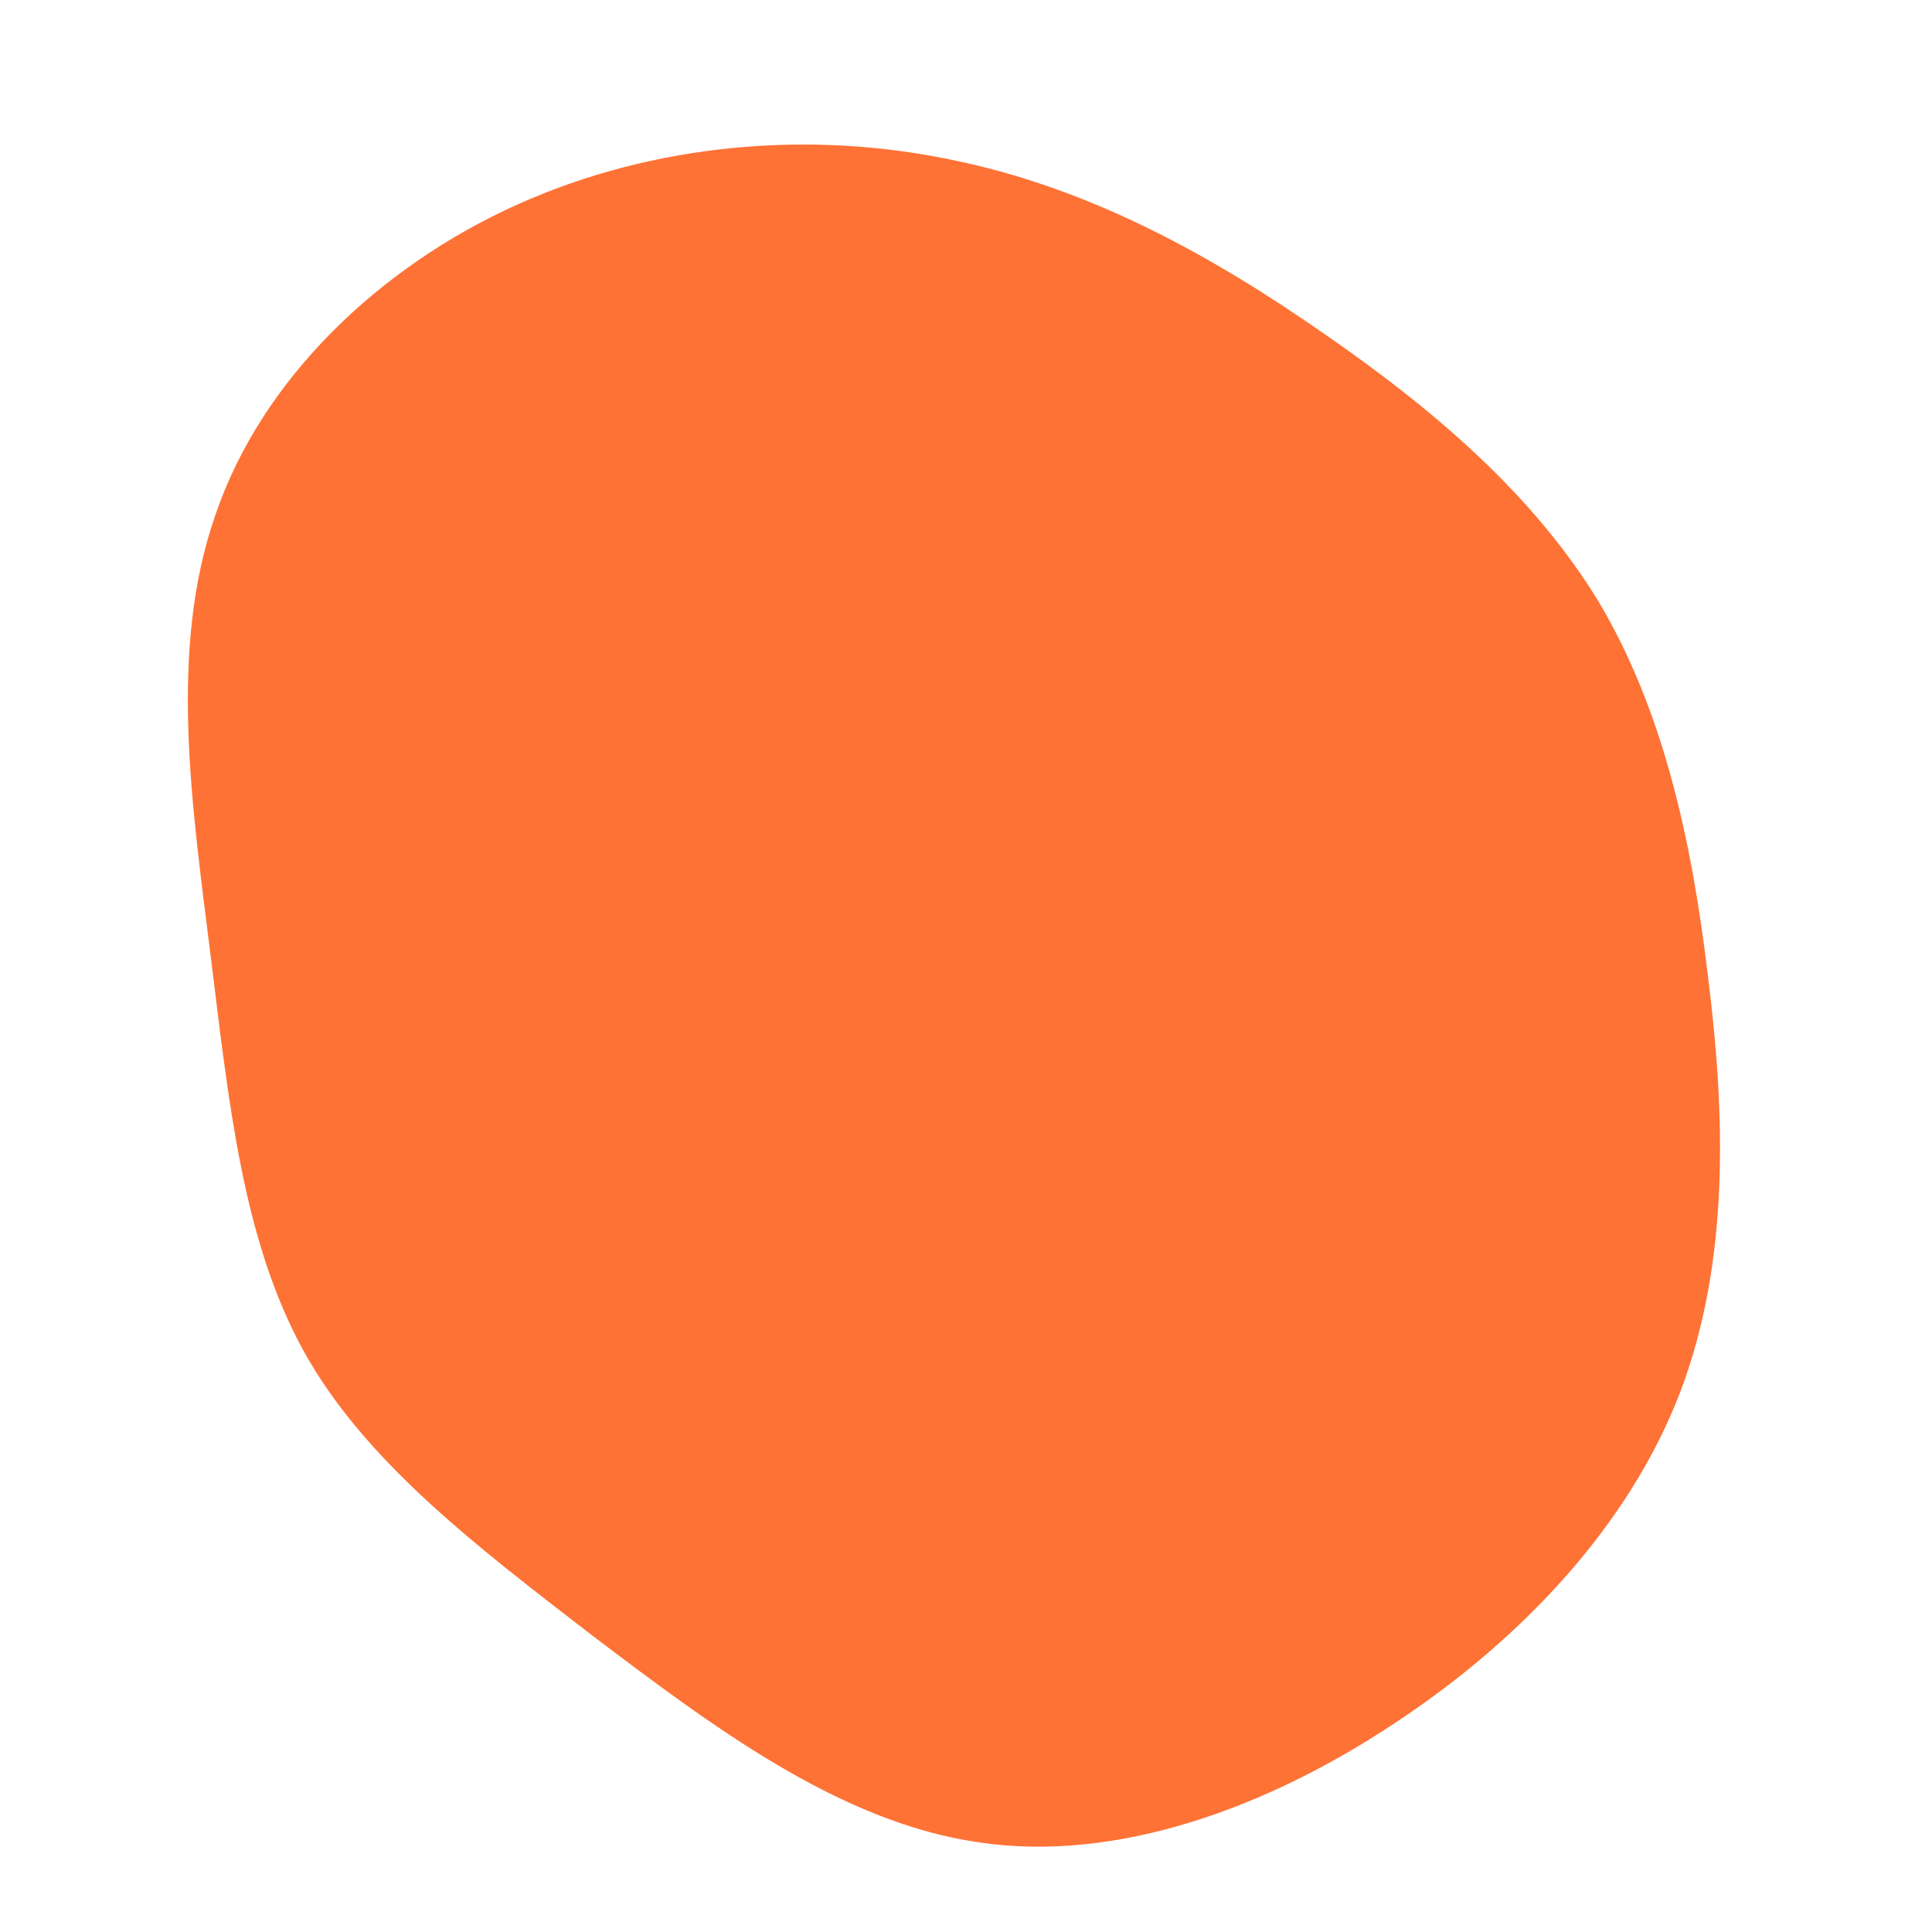 <?xml version="1.0" standalone="no"?>
<svg viewBox="0 0 200 200" xmlns="http://www.w3.org/2000/svg">
  <path fill="#FE7235" d="M37,-65.5C48.6,-57.5,58.8,-48.7,65.5,-37.7C72.1,-26.6,75.1,-13.3,76.8,1C78.6,15.3,79.1,30.6,73.9,44.2C68.7,57.7,57.8,69.5,44.5,78.3C31.3,87.1,15.6,92.9,1.2,90.7C-13.2,88.6,-26.4,78.6,-38.7,69.3C-50.9,59.9,-62.3,51.2,-68.6,39.8C-74.9,28.3,-76.3,14.2,-78.2,-1.1C-80.1,-16.4,-82.6,-32.7,-77.7,-46.7C-72.9,-60.8,-60.7,-72.4,-46.5,-78.8C-32.3,-85.2,-16.2,-86.5,-1.7,-83.5C12.8,-80.6,25.5,-73.5,37,-65.5Z" transform="translate(100 100)" />
</svg>

